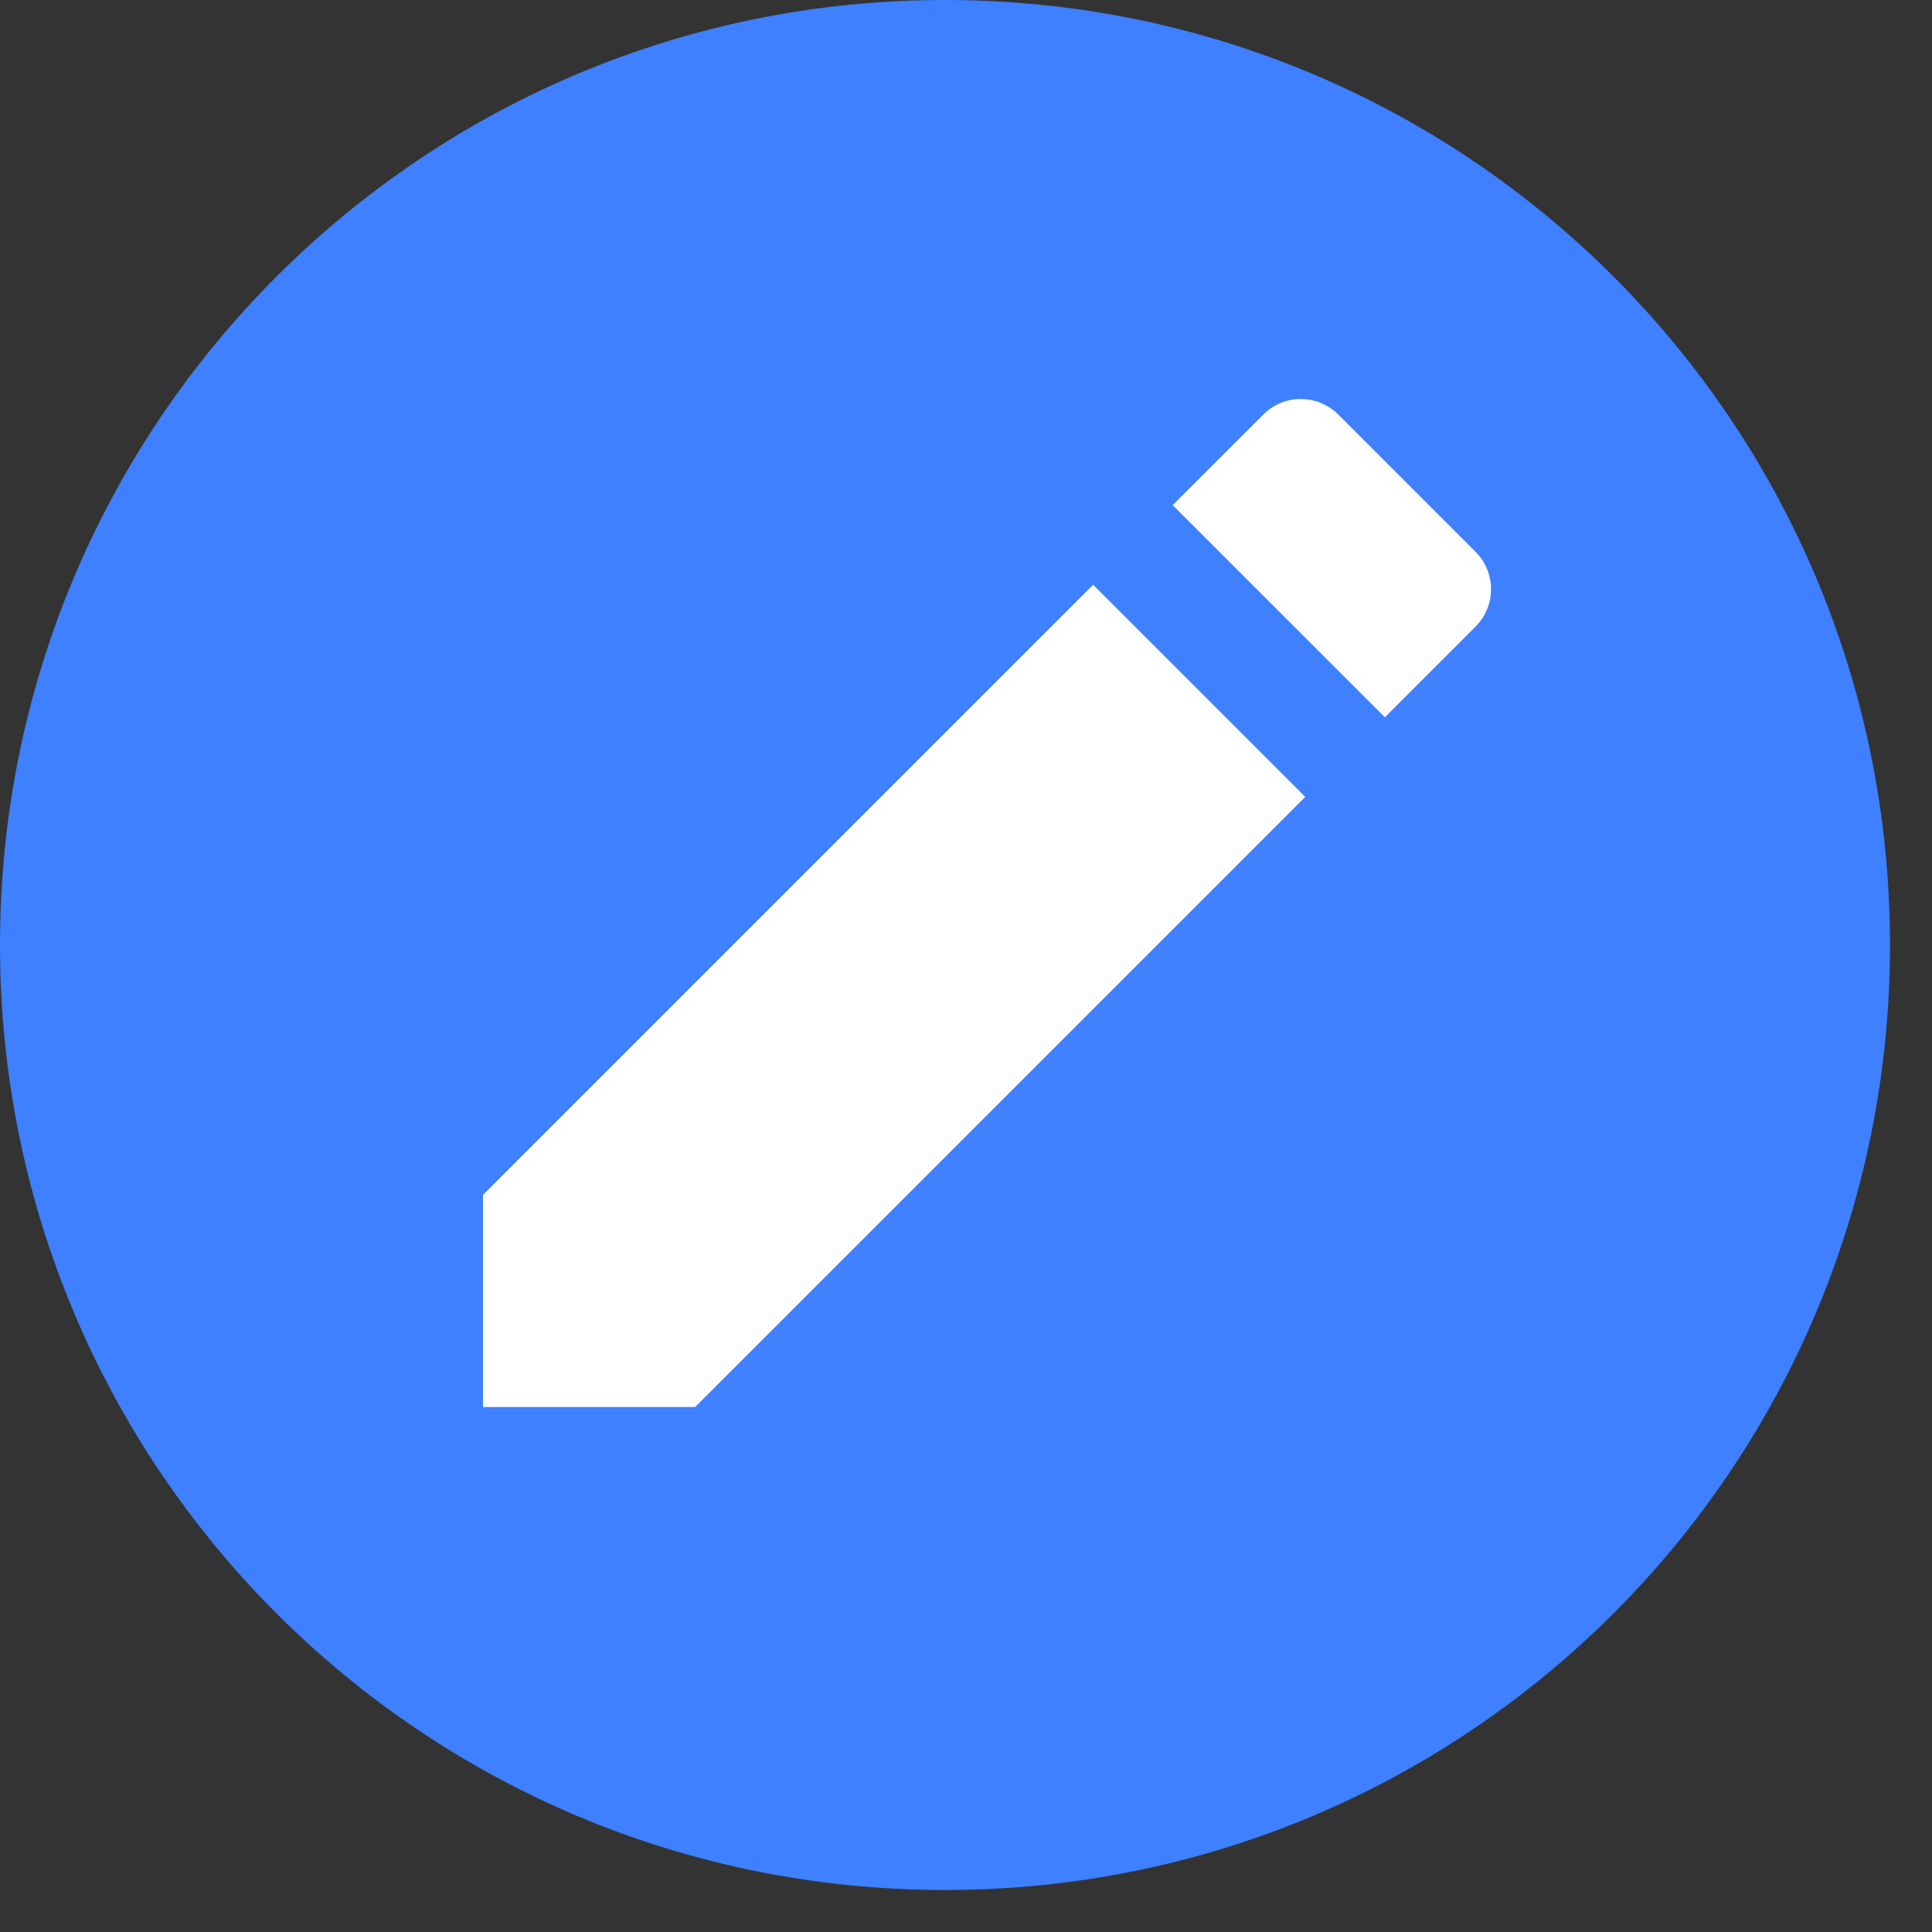 <svg width="23" height="23" viewBox="0 0 23 23" fill="none" xmlns="http://www.w3.org/2000/svg">
<rect x="0" y="0" width="23" height="23" fill="#333333" stroke="none"/>
<path d="M11.25 0C5.029 0 0 5.029 0 11.25C0 17.471 5.029 22.5 11.25 22.5C17.471 22.5 22.5 17.471 22.5 11.25C22.5 5.029 17.471 0 11.25 0Z" fill="#3E80FF"/>
<path d="M15.485 4.75C15.323 4.75 15.162 4.812 15.039 4.935L13.96 6.013L16.487 8.539L17.565 7.461C17.812 7.214 17.812 6.815 17.565 6.568L15.932 4.935C15.808 4.812 15.647 4.75 15.485 4.75ZM13.013 6.961L5.75 14.224V16.75H8.276L15.539 9.487L13.013 6.961Z" fill="white"/>
</svg>
